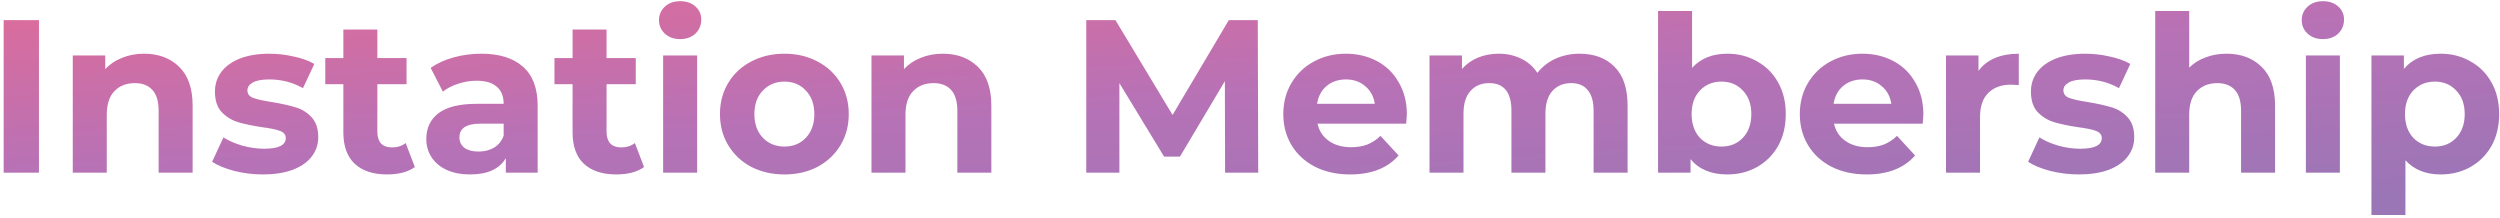 <svg width="608" height="53" viewBox="0 0 608 53" fill="none" xmlns="http://www.w3.org/2000/svg">
<path d="M0.889 4.9H9.475V42H0.889V4.9ZM35.028 13.062C38.561 13.062 41.406 14.122 43.561 16.242C45.752 18.362 46.847 21.507 46.847 25.676V42H38.579V26.948C38.579 24.687 38.084 23.008 37.095 21.913C36.105 20.782 34.675 20.217 32.802 20.217C30.717 20.217 29.056 20.871 27.82 22.178C26.583 23.45 25.965 25.358 25.965 27.902V42H17.697V13.486H25.594V16.825C26.689 15.624 28.049 14.705 29.675 14.069C31.3 13.398 33.084 13.062 35.028 13.062ZM63.934 42.424C61.567 42.424 59.253 42.141 56.991 41.576C54.73 40.975 52.928 40.233 51.585 39.35L54.341 33.414C55.613 34.227 57.15 34.898 58.952 35.428C60.754 35.923 62.521 36.17 64.252 36.17C67.75 36.17 69.499 35.304 69.499 33.573C69.499 32.76 69.022 32.177 68.068 31.824C67.114 31.471 65.648 31.17 63.669 30.923C61.337 30.57 59.412 30.163 57.892 29.704C56.373 29.245 55.048 28.432 53.917 27.266C52.822 26.1 52.274 24.439 52.274 22.284C52.274 20.482 52.787 18.892 53.811 17.514C54.871 16.101 56.391 15.005 58.369 14.228C60.383 13.451 62.751 13.062 65.471 13.062C67.485 13.062 69.482 13.292 71.46 13.751C73.474 14.175 75.135 14.776 76.442 15.553L73.686 21.436C71.178 20.023 68.439 19.316 65.471 19.316C63.705 19.316 62.38 19.563 61.496 20.058C60.613 20.553 60.171 21.189 60.171 21.966C60.171 22.849 60.648 23.468 61.602 23.821C62.556 24.174 64.076 24.51 66.16 24.828C68.492 25.217 70.4 25.641 71.884 26.1C73.368 26.524 74.658 27.319 75.753 28.485C76.849 29.651 77.396 31.276 77.396 33.361C77.396 35.128 76.866 36.7 75.806 38.078C74.746 39.456 73.192 40.534 71.142 41.311C69.128 42.053 66.726 42.424 63.934 42.424ZM100.889 40.622C100.076 41.223 99.069 41.682 97.868 42C96.702 42.283 95.465 42.424 94.158 42.424C90.766 42.424 88.133 41.558 86.261 39.827C84.423 38.096 83.505 35.552 83.505 32.195V20.482H79.106V14.122H83.505V7.179H91.773V14.122H98.875V20.482H91.773V32.089C91.773 33.29 92.073 34.227 92.674 34.898C93.31 35.534 94.193 35.852 95.324 35.852C96.631 35.852 97.744 35.499 98.663 34.792L100.889 40.622ZM117.031 13.062C121.448 13.062 124.84 14.122 127.207 16.242C129.574 18.327 130.758 21.489 130.758 25.729V42H123.02V38.449C121.465 41.099 118.568 42.424 114.328 42.424C112.137 42.424 110.229 42.053 108.604 41.311C107.014 40.569 105.795 39.544 104.947 38.237C104.099 36.93 103.675 35.446 103.675 33.785C103.675 31.135 104.664 29.05 106.643 27.531C108.657 26.012 111.749 25.252 115.918 25.252H122.49C122.49 23.45 121.942 22.072 120.847 21.118C119.752 20.129 118.109 19.634 115.918 19.634C114.399 19.634 112.897 19.881 111.413 20.376C109.964 20.835 108.728 21.471 107.703 22.284L104.735 16.507C106.29 15.412 108.145 14.564 110.3 13.963C112.491 13.362 114.734 13.062 117.031 13.062ZM116.395 36.859C117.808 36.859 119.063 36.541 120.158 35.905C121.253 35.234 122.031 34.262 122.49 32.99V30.075H116.819C113.427 30.075 111.731 31.188 111.731 33.414C111.731 34.474 112.137 35.322 112.95 35.958C113.798 36.559 114.946 36.859 116.395 36.859ZM156.632 40.622C155.819 41.223 154.812 41.682 153.611 42C152.445 42.283 151.208 42.424 149.901 42.424C146.509 42.424 143.876 41.558 142.004 39.827C140.166 38.096 139.248 35.552 139.248 32.195V20.482H134.849V14.122H139.248V7.179H147.516V14.122H154.618V20.482H147.516V32.089C147.516 33.29 147.816 34.227 148.417 34.898C149.053 35.534 149.936 35.852 151.067 35.852C152.374 35.852 153.487 35.499 154.406 34.792L156.632 40.622ZM161.273 13.486H169.541V42H161.273V13.486ZM165.407 9.511C163.888 9.511 162.651 9.069 161.697 8.186C160.743 7.303 160.266 6.207 160.266 4.9C160.266 3.593 160.743 2.497 161.697 1.614C162.651 0.731 163.888 0.289 165.407 0.289C166.926 0.289 168.163 0.713 169.117 1.561C170.071 2.409 170.548 3.469 170.548 4.741C170.548 6.119 170.071 7.267 169.117 8.186C168.163 9.069 166.926 9.511 165.407 9.511ZM190.782 42.424C187.779 42.424 185.076 41.806 182.673 40.569C180.306 39.297 178.451 37.548 177.108 35.322C175.766 33.096 175.094 30.57 175.094 27.743C175.094 24.916 175.766 22.39 177.108 20.164C178.451 17.938 180.306 16.207 182.673 14.97C185.076 13.698 187.779 13.062 190.782 13.062C193.786 13.062 196.471 13.698 198.838 14.97C201.206 16.207 203.061 17.938 204.403 20.164C205.746 22.39 206.417 24.916 206.417 27.743C206.417 30.57 205.746 33.096 204.403 35.322C203.061 37.548 201.206 39.297 198.838 40.569C196.471 41.806 193.786 42.424 190.782 42.424ZM190.782 35.64C192.902 35.64 194.634 34.933 195.976 33.52C197.354 32.071 198.043 30.146 198.043 27.743C198.043 25.34 197.354 23.432 195.976 22.019C194.634 20.57 192.902 19.846 190.782 19.846C188.662 19.846 186.913 20.57 185.535 22.019C184.157 23.432 183.468 25.34 183.468 27.743C183.468 30.146 184.157 32.071 185.535 33.52C186.913 34.933 188.662 35.64 190.782 35.64ZM229.275 13.062C232.808 13.062 235.653 14.122 237.808 16.242C239.999 18.362 241.094 21.507 241.094 25.676V42H232.826V26.948C232.826 24.687 232.331 23.008 231.342 21.913C230.353 20.782 228.922 20.217 227.049 20.217C224.964 20.217 223.304 20.871 222.067 22.178C220.83 23.45 220.212 25.358 220.212 27.902V42H211.944V13.486H219.841V16.825C220.936 15.624 222.297 14.705 223.922 14.069C225.547 13.398 227.332 13.062 229.275 13.062ZM297.942 42L297.889 19.74L286.971 38.078H283.102L272.237 20.217V42H264.181V4.9H271.283L285.169 27.955L298.843 4.9H305.892L305.998 42H297.942ZM342.148 27.849C342.148 27.955 342.095 28.697 341.989 30.075H320.418C320.807 31.842 321.726 33.237 323.174 34.262C324.623 35.287 326.425 35.799 328.58 35.799C330.064 35.799 331.372 35.587 332.502 35.163C333.668 34.704 334.746 33.997 335.735 33.043L340.134 37.813C337.449 40.887 333.527 42.424 328.368 42.424C325.153 42.424 322.309 41.806 319.835 40.569C317.362 39.297 315.454 37.548 314.111 35.322C312.769 33.096 312.097 30.57 312.097 27.743C312.097 24.952 312.751 22.443 314.058 20.217C315.401 17.956 317.221 16.207 319.517 14.97C321.849 13.698 324.446 13.062 327.308 13.062C330.1 13.062 332.626 13.663 334.887 14.864C337.149 16.065 338.915 17.797 340.187 20.058C341.495 22.284 342.148 24.881 342.148 27.849ZM327.361 19.316C325.489 19.316 323.916 19.846 322.644 20.906C321.372 21.966 320.595 23.415 320.312 25.252H334.357C334.075 23.45 333.297 22.019 332.025 20.959C330.753 19.864 329.199 19.316 327.361 19.316ZM384.17 13.062C387.739 13.062 390.565 14.122 392.65 16.242C394.77 18.327 395.83 21.471 395.83 25.676V42H387.562V26.948C387.562 24.687 387.085 23.008 386.131 21.913C385.212 20.782 383.887 20.217 382.156 20.217C380.213 20.217 378.676 20.853 377.545 22.125C376.414 23.362 375.849 25.217 375.849 27.69V42H367.581V26.948C367.581 22.461 365.779 20.217 362.175 20.217C360.267 20.217 358.748 20.853 357.617 22.125C356.486 23.362 355.921 25.217 355.921 27.69V42H347.653V13.486H355.55V16.772C356.61 15.571 357.9 14.652 359.419 14.016C360.974 13.38 362.67 13.062 364.507 13.062C366.521 13.062 368.341 13.468 369.966 14.281C371.591 15.058 372.899 16.207 373.888 17.726C375.054 16.242 376.52 15.094 378.287 14.281C380.089 13.468 382.05 13.062 384.17 13.062ZM420.095 13.062C422.745 13.062 425.147 13.68 427.303 14.917C429.493 16.118 431.207 17.832 432.444 20.058C433.68 22.249 434.299 24.81 434.299 27.743C434.299 30.676 433.68 33.255 432.444 35.481C431.207 37.672 429.493 39.385 427.303 40.622C425.147 41.823 422.745 42.424 420.095 42.424C416.173 42.424 413.187 41.187 411.138 38.714V42H403.241V2.674H411.509V16.507C413.593 14.21 416.455 13.062 420.095 13.062ZM418.664 35.64C420.784 35.64 422.515 34.933 423.858 33.52C425.236 32.071 425.925 30.146 425.925 27.743C425.925 25.34 425.236 23.432 423.858 22.019C422.515 20.57 420.784 19.846 418.664 19.846C416.544 19.846 414.795 20.57 413.417 22.019C412.074 23.432 411.403 25.34 411.403 27.743C411.403 30.146 412.074 32.071 413.417 33.52C414.795 34.933 416.544 35.64 418.664 35.64ZM467.765 27.849C467.765 27.955 467.712 28.697 467.606 30.075H446.035C446.423 31.842 447.342 33.237 448.791 34.262C450.239 35.287 452.041 35.799 454.197 35.799C455.681 35.799 456.988 35.587 458.119 35.163C459.285 34.704 460.362 33.997 461.352 33.043L465.751 37.813C463.065 40.887 459.143 42.424 453.985 42.424C450.769 42.424 447.925 41.806 445.452 40.569C442.978 39.297 441.07 37.548 439.728 35.322C438.385 33.096 437.714 30.57 437.714 27.743C437.714 24.952 438.367 22.443 439.675 20.217C441.017 17.956 442.837 16.207 445.134 14.97C447.466 13.698 450.063 13.062 452.925 13.062C455.716 13.062 458.242 13.663 460.504 14.864C462.765 16.065 464.532 17.797 465.804 20.058C467.111 22.284 467.765 24.881 467.765 27.849ZM452.978 19.316C451.105 19.316 449.533 19.846 448.261 20.906C446.989 21.966 446.211 23.415 445.929 25.252H459.974C459.691 23.45 458.914 22.019 457.642 20.959C456.37 19.864 454.815 19.316 452.978 19.316ZM481.166 17.249C482.155 15.871 483.48 14.829 485.141 14.122C486.837 13.415 488.78 13.062 490.971 13.062V20.694C490.052 20.623 489.434 20.588 489.116 20.588C486.749 20.588 484.894 21.259 483.551 22.602C482.208 23.909 481.537 25.888 481.537 28.538V42H473.269V13.486H481.166V17.249ZM505.584 42.424C503.216 42.424 500.902 42.141 498.641 41.576C496.379 40.975 494.577 40.233 493.235 39.35L495.991 33.414C497.263 34.227 498.8 34.898 500.602 35.428C502.404 35.923 504.17 36.17 505.902 36.17C509.4 36.17 511.149 35.304 511.149 33.573C511.149 32.76 510.672 32.177 509.718 31.824C508.764 31.471 507.297 31.17 505.319 30.923C502.987 30.57 501.061 30.163 499.542 29.704C498.022 29.245 496.697 28.432 495.567 27.266C494.471 26.1 493.924 24.439 493.924 22.284C493.924 20.482 494.436 18.892 495.461 17.514C496.521 16.101 498.04 15.005 500.019 14.228C502.033 13.451 504.4 13.062 507.121 13.062C509.135 13.062 511.131 13.292 513.11 13.751C515.124 14.175 516.784 14.776 518.092 15.553L515.336 21.436C512.827 20.023 510.089 19.316 507.121 19.316C505.354 19.316 504.029 19.563 503.146 20.058C502.262 20.553 501.821 21.189 501.821 21.966C501.821 22.849 502.298 23.468 503.252 23.821C504.206 24.174 505.725 24.51 507.81 24.828C510.142 25.217 512.05 25.641 513.534 26.1C515.018 26.524 516.307 27.319 517.403 28.485C518.498 29.651 519.046 31.276 519.046 33.361C519.046 35.128 518.516 36.7 517.456 38.078C516.396 39.456 514.841 40.534 512.792 41.311C510.778 42.053 508.375 42.424 505.584 42.424ZM541.478 13.062C545.011 13.062 547.856 14.122 550.011 16.242C552.202 18.362 553.297 21.507 553.297 25.676V42H545.029V26.948C545.029 24.687 544.534 23.008 543.545 21.913C542.556 20.782 541.125 20.217 539.252 20.217C537.167 20.217 535.507 20.871 534.27 22.178C533.033 23.45 532.415 25.358 532.415 27.902V42H524.147V2.674H532.415V16.454C533.51 15.359 534.835 14.528 536.39 13.963C537.945 13.362 539.641 13.062 541.478 13.062ZM560.792 13.486H569.06V42H560.792V13.486ZM564.926 9.511C563.406 9.511 562.17 9.069 561.216 8.186C560.262 7.303 559.785 6.207 559.785 4.9C559.785 3.593 560.262 2.497 561.216 1.614C562.17 0.731 563.406 0.289 564.926 0.289C566.445 0.289 567.682 0.713 568.636 1.561C569.59 2.409 570.067 3.469 570.067 4.741C570.067 6.119 569.59 7.267 568.636 8.186C567.682 9.069 566.445 9.511 564.926 9.511ZM593.587 13.062C596.237 13.062 598.64 13.68 600.795 14.917C602.986 16.118 604.699 17.832 605.936 20.058C607.173 22.249 607.791 24.81 607.791 27.743C607.791 30.676 607.173 33.255 605.936 35.481C604.699 37.672 602.986 39.385 600.795 40.622C598.64 41.823 596.237 42.424 593.587 42.424C589.948 42.424 587.086 41.276 585.001 38.979V52.282H576.733V13.486H584.63V16.772C586.679 14.299 589.665 13.062 593.587 13.062ZM592.156 35.64C594.276 35.64 596.007 34.933 597.35 33.52C598.728 32.071 599.417 30.146 599.417 27.743C599.417 25.34 598.728 23.432 597.35 22.019C596.007 20.57 594.276 19.846 592.156 19.846C590.036 19.846 588.287 20.57 586.909 22.019C585.566 23.432 584.895 25.34 584.895 27.743C584.895 30.146 585.566 32.071 586.909 33.52C588.287 34.933 590.036 35.64 592.156 35.64Z" fill="url(#paint0_linear)" fill-opacity="0.65"/>
<defs>
<linearGradient id="paint0_linear" x1="733.439" y1="37.635" x2="727.45" y2="-55.345" gradientUnits="userSpaceOnUse">
<stop stop-color="#652C90"/>
<stop offset="0.458" stop-color="#91268F"/>
<stop offset="1" stop-color="#D91B5B"/>
</linearGradient>
</defs>
</svg>

